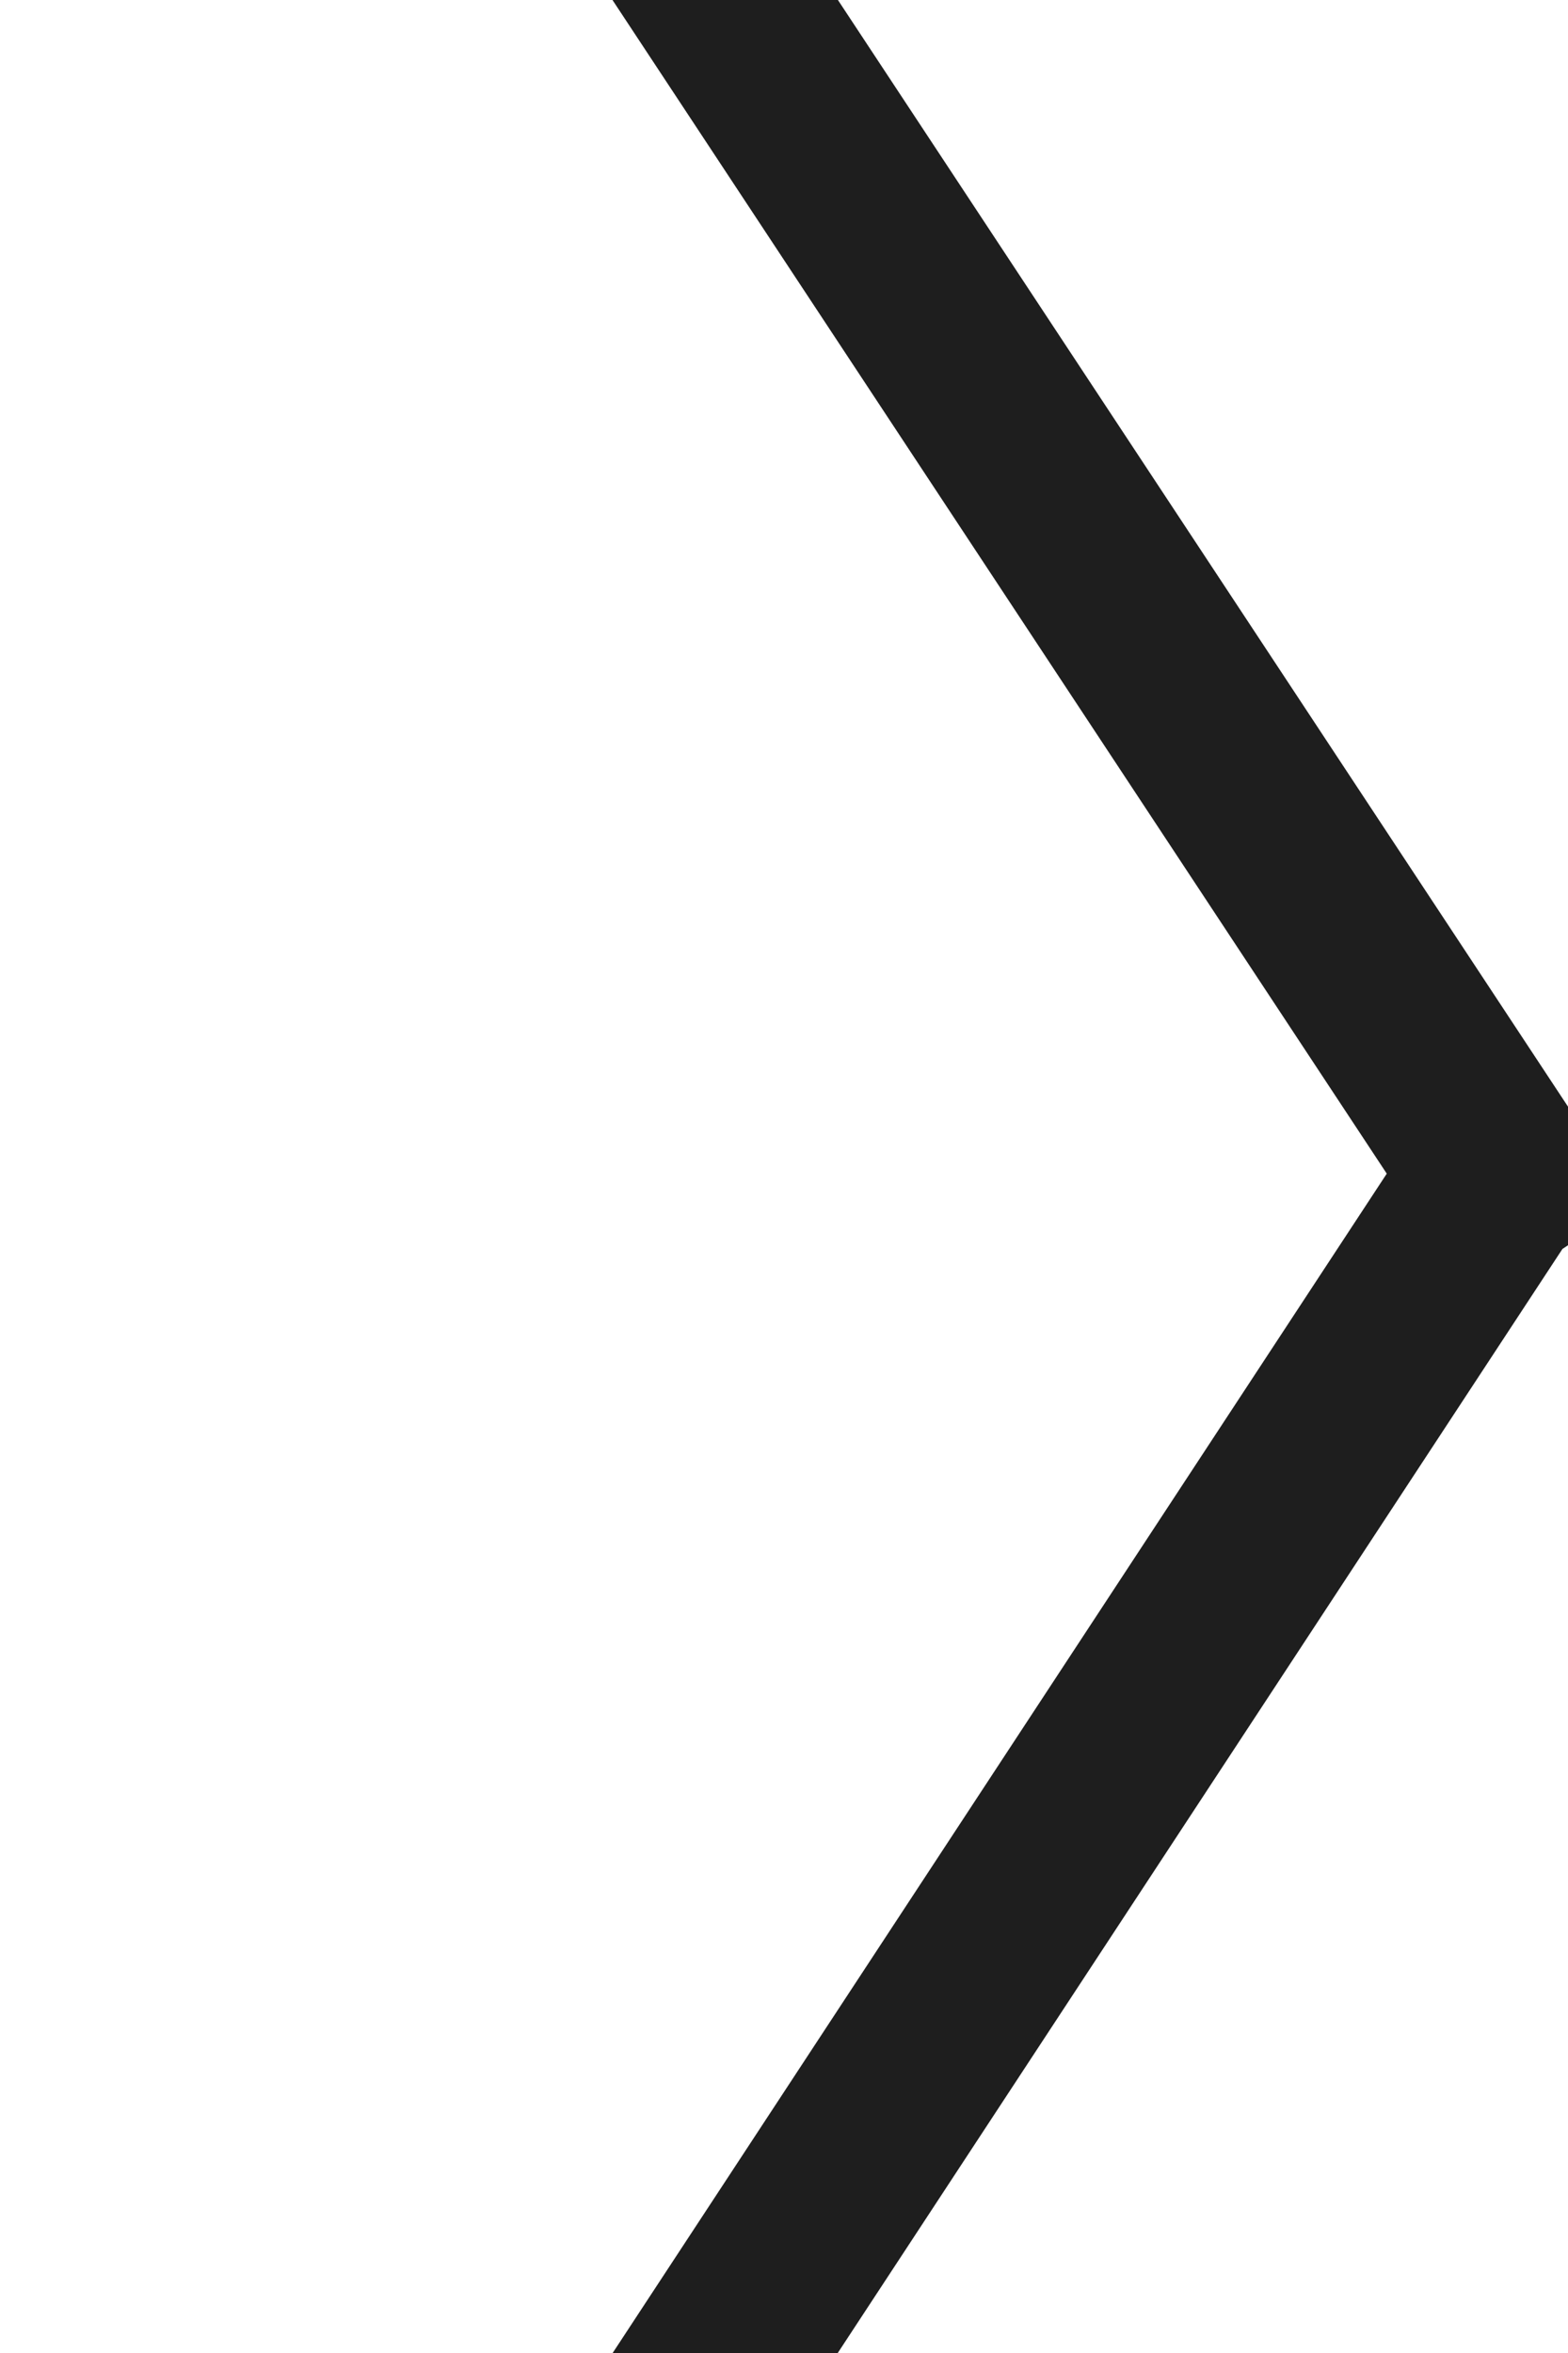 <?xml version="1.0" standalone="no"?>
<!DOCTYPE svg PUBLIC "-//W3C//DTD SVG 20010904//EN" "http://www.w3.org/TR/2001/REC-SVG-20010904/DTD/svg10.dtd">
<!-- Created using Krita: https://krita.org -->
<svg xmlns="http://www.w3.org/2000/svg" 
    xmlns:xlink="http://www.w3.org/1999/xlink"
    xmlns:krita="http://krita.org/namespaces/svg/krita"
    xmlns:sodipodi="http://sodipodi.sourceforge.net/DTD/sodipodi-0.dtd"
    width="72pt"
    height="108pt"
    viewBox="0 0 72 108">
<defs/>
<path id="shape0" transform="translate(41.04, 163.98)" fill="none" stroke="#1e1e1e" stroke-width="3.6" stroke-linecap="square" stroke-linejoin="miter" stroke-miterlimit="2" d="M0 0.18L0 0" sodipodi:nodetypes="cc"/><path id="shape1" transform="matrix(-1 0 0 1 68.4 0)" fill="none" stroke="#1e1e1e" stroke-width="8.64" stroke-linecap="square" stroke-linejoin="miter" stroke-miterlimit="2" d="M-0.54 54L35.1 0M-0.36 54L35.1 108" sodipodi:nodetypes="cccc"/>
</svg>
